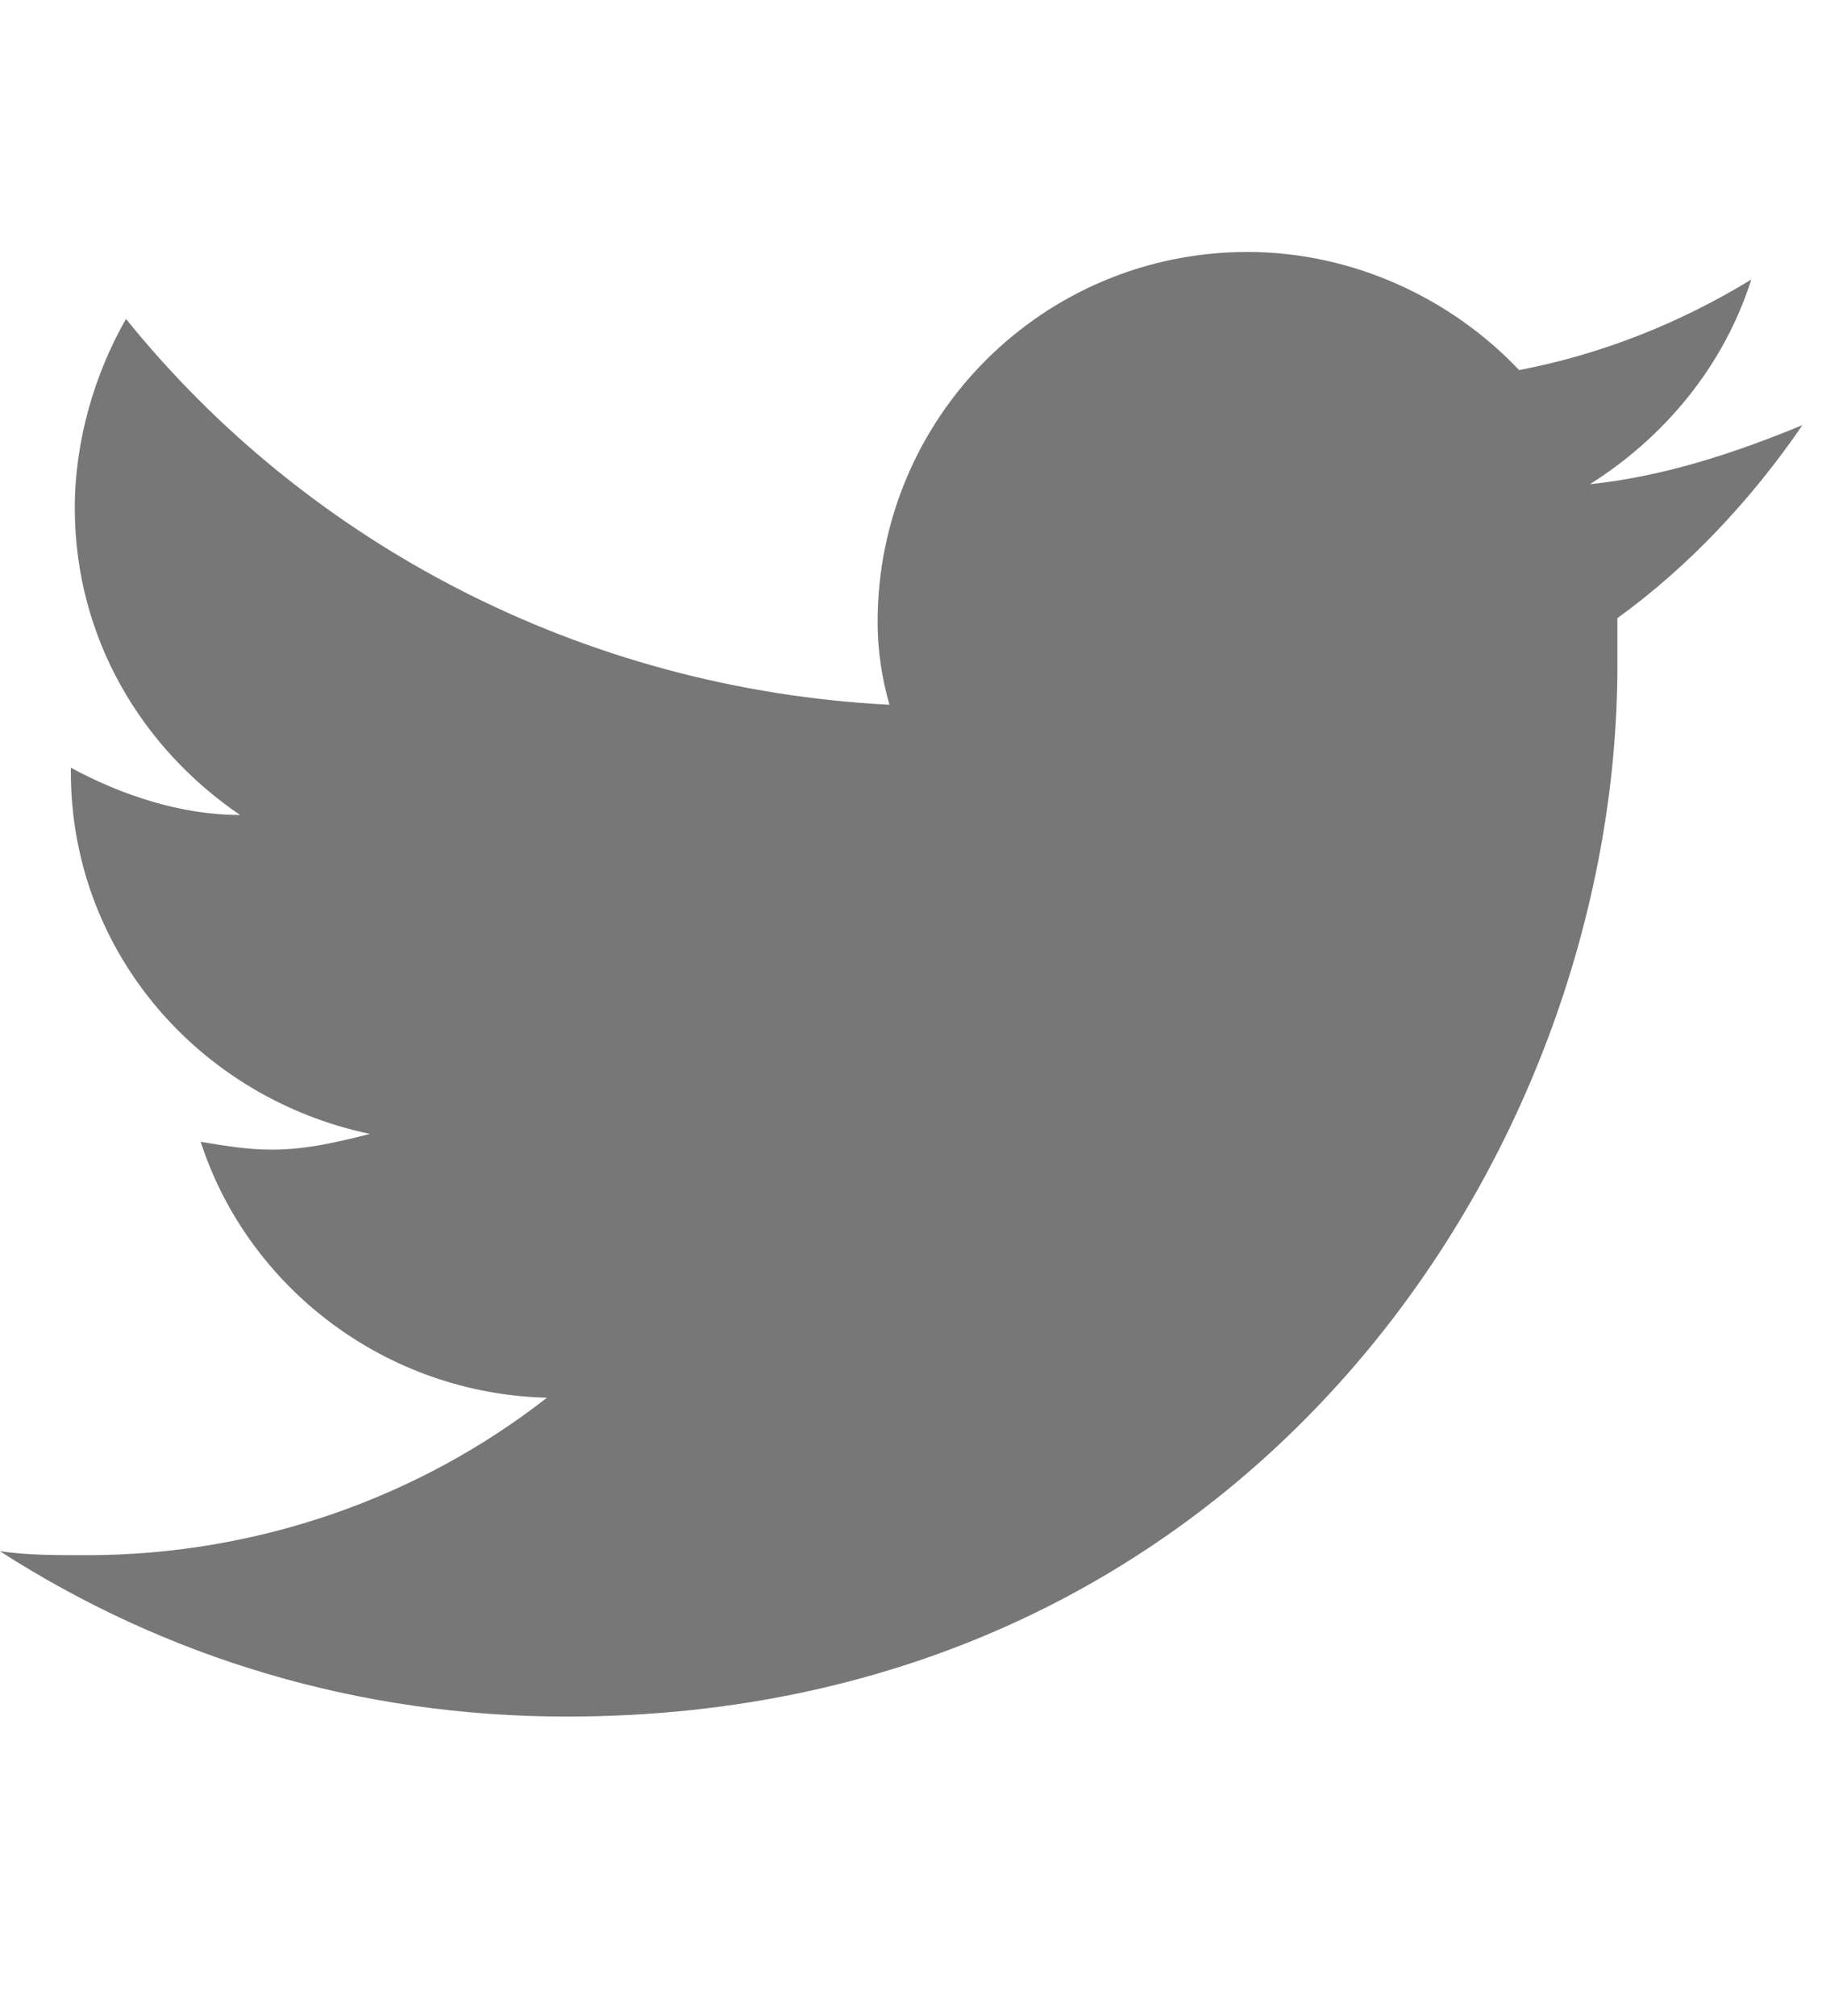 <?xml version="1.0" encoding="utf-8"?>
<!DOCTYPE svg PUBLIC "-//W3C//DTD SVG 1.1//EN" "http://www.w3.org/Graphics/SVG/1.1/DTD/svg11.dtd">
<svg version="1.1" xmlns="http://www.w3.org/2000/svg" xmlns:xlink="http://www.w3.org/1999/xlink" width="29" height="32" viewBox="0 0 29 32">
<path fill="#777777" d="M28.625 6.75c-0.813 1.188-1.813 2.25-2.938 3.063v0.75c0 7.75-5.875 16.688-16.688 16.688-3.313 0-6.375-0.938-9-2.625 0.438 0.063 0.875 0.063 1.375 0.063 2.75 0 5.313-0.938 7.313-2.5-2.563-0.063-4.75-1.75-5.5-4.063 0.375 0.063 0.75 0.125 1.125 0.125 0.563 0 1.063-0.125 1.563-0.25-2.688-0.563-4.75-2.875-4.75-5.75v-0.063c0.813 0.438 1.75 0.75 2.688 0.75-1.563-1.063-2.625-2.813-2.625-4.875 0-1.063 0.313-2.125 0.813-3 2.875 3.563 7.25 5.875 12.125 6.125-0.125-0.438-0.188-0.875-0.188-1.313 0-3.25 2.625-5.875 5.875-5.875 1.688 0 3.25 0.75 4.313 1.875 1.313-0.25 2.563-0.75 3.688-1.438-0.438 1.375-1.375 2.5-2.563 3.25 1.188-0.125 2.313-0.5 3.375-0.938z"></path>
</svg>

